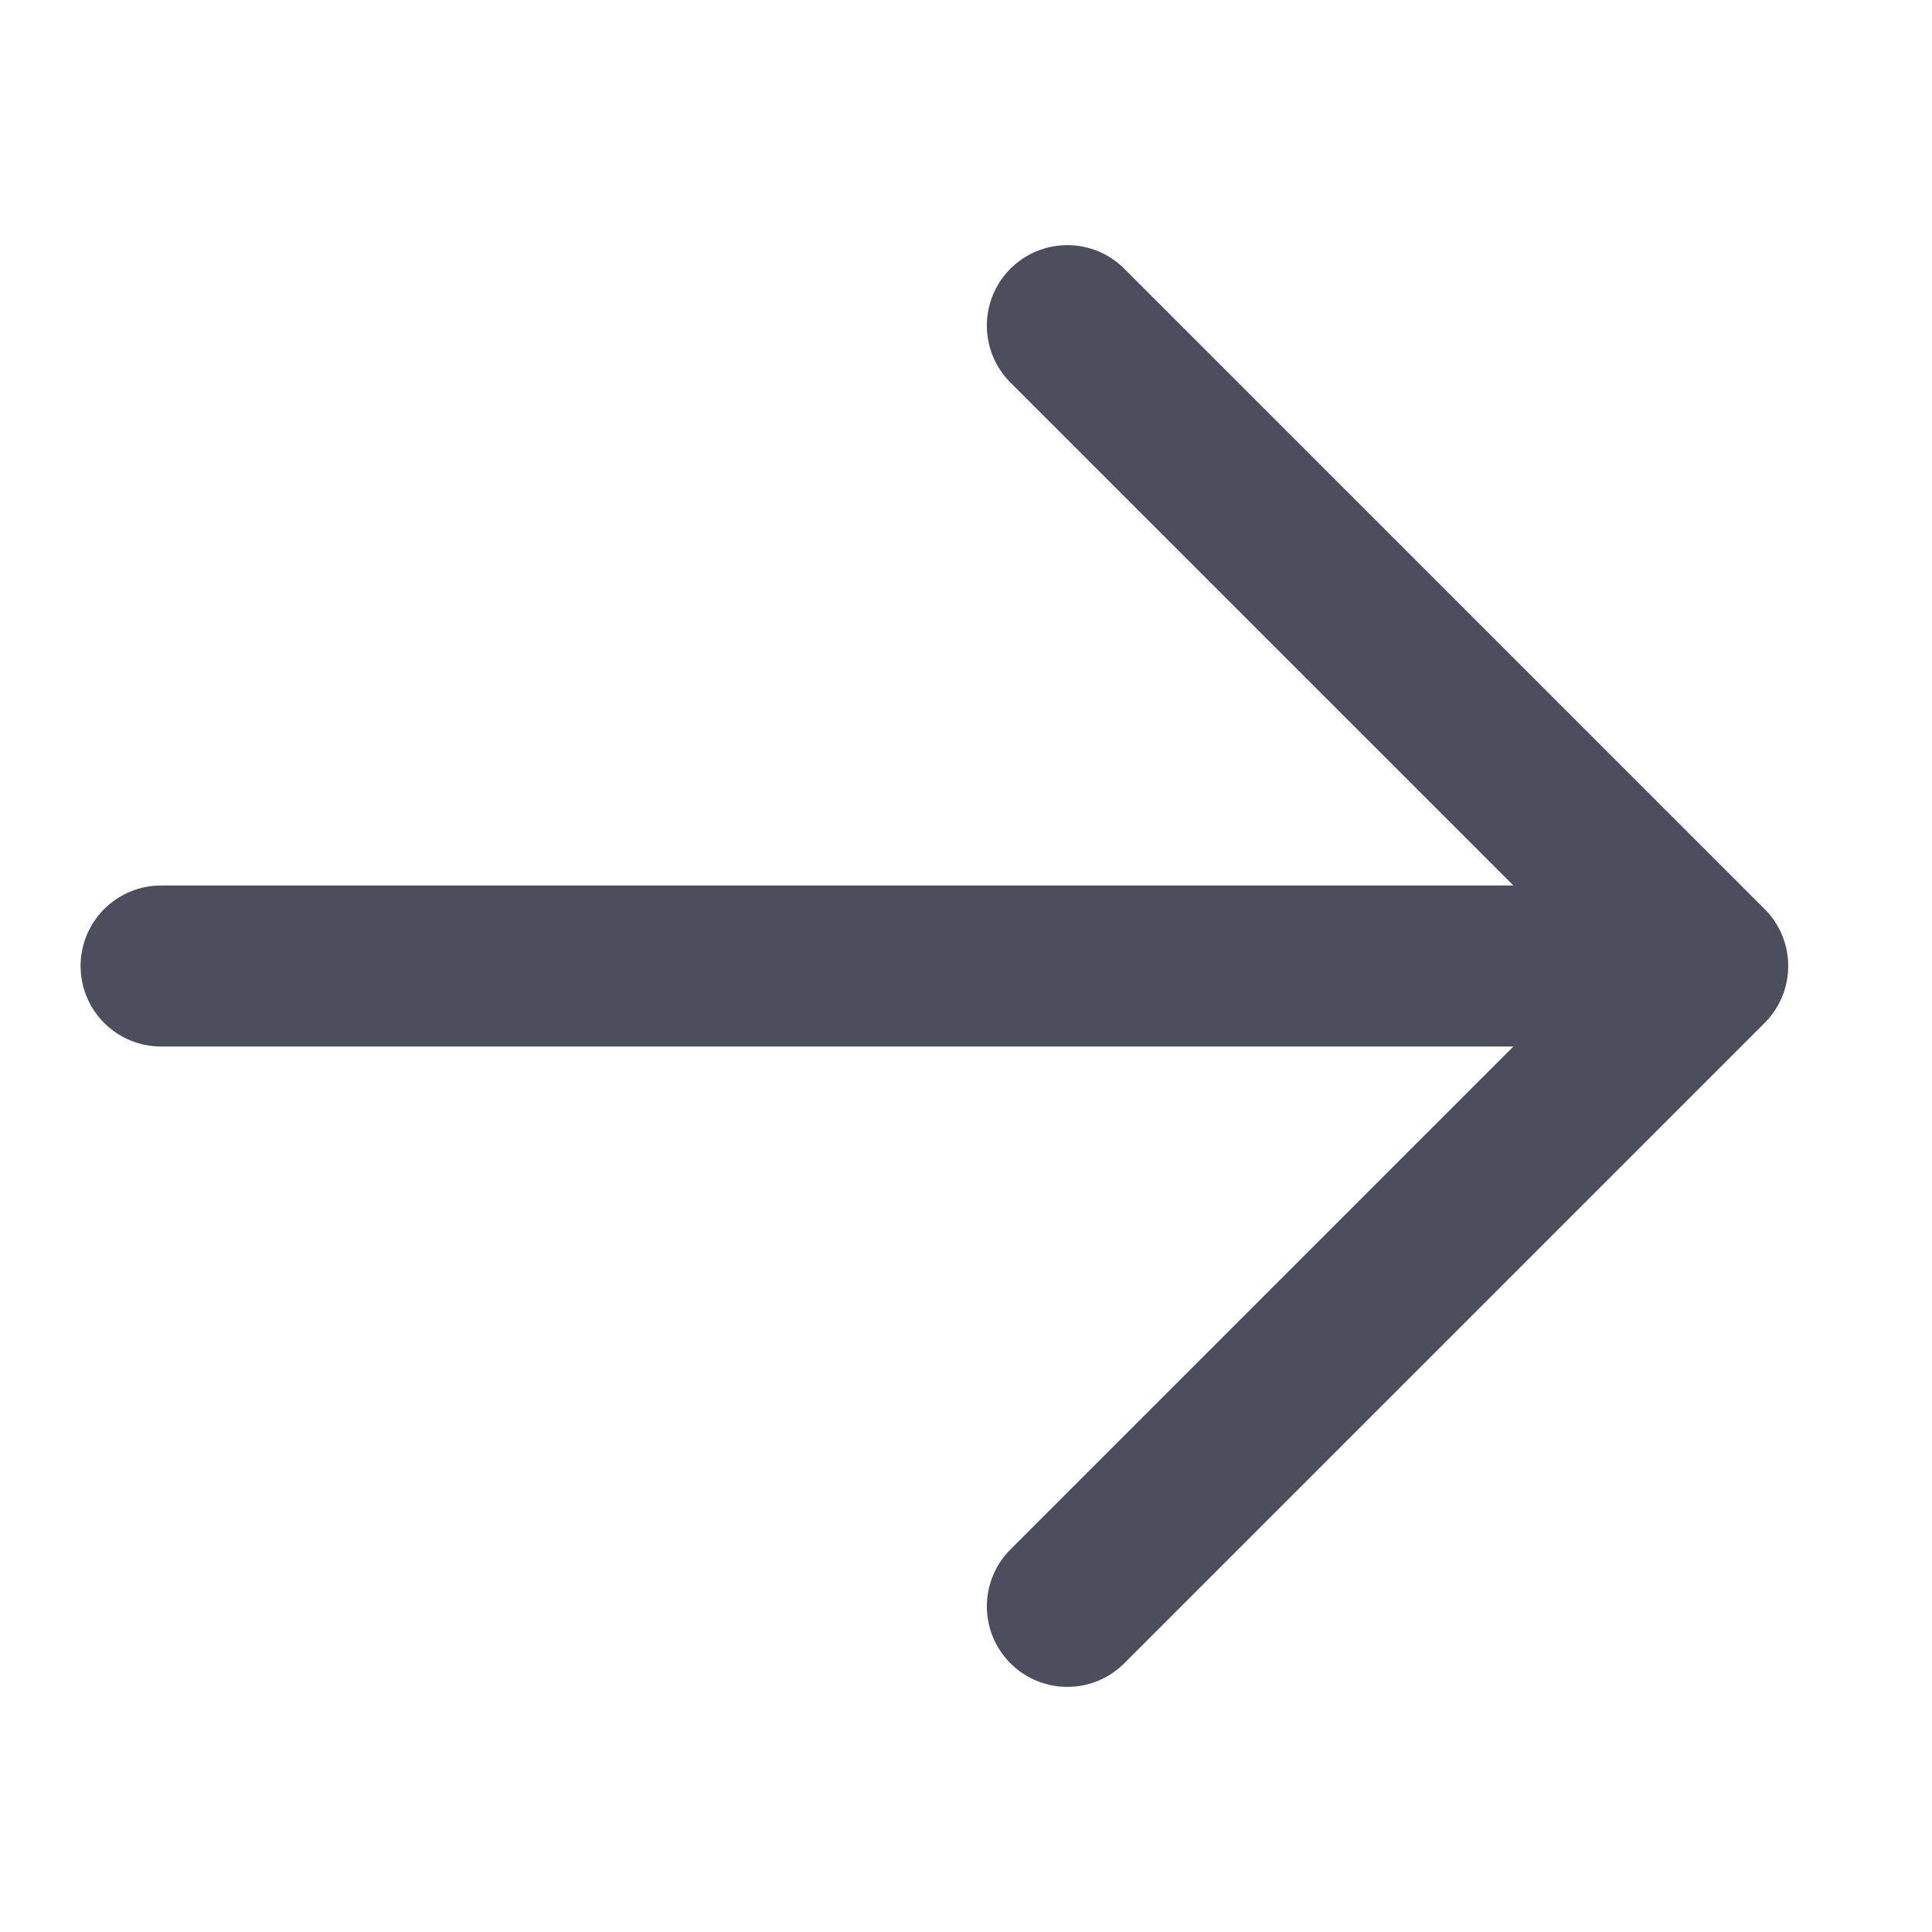 <svg width="24" height="24" viewBox="0 0 24 24" fill="none" xmlns="http://www.w3.org/2000/svg">
<path d="M2.001 12H21.214M21.214 12L13.259 4.045M21.214 12L13.259 19.955" stroke="#4C4D5D" stroke-width="2" stroke-linecap="round" stroke-linejoin="round"/>
</svg>
